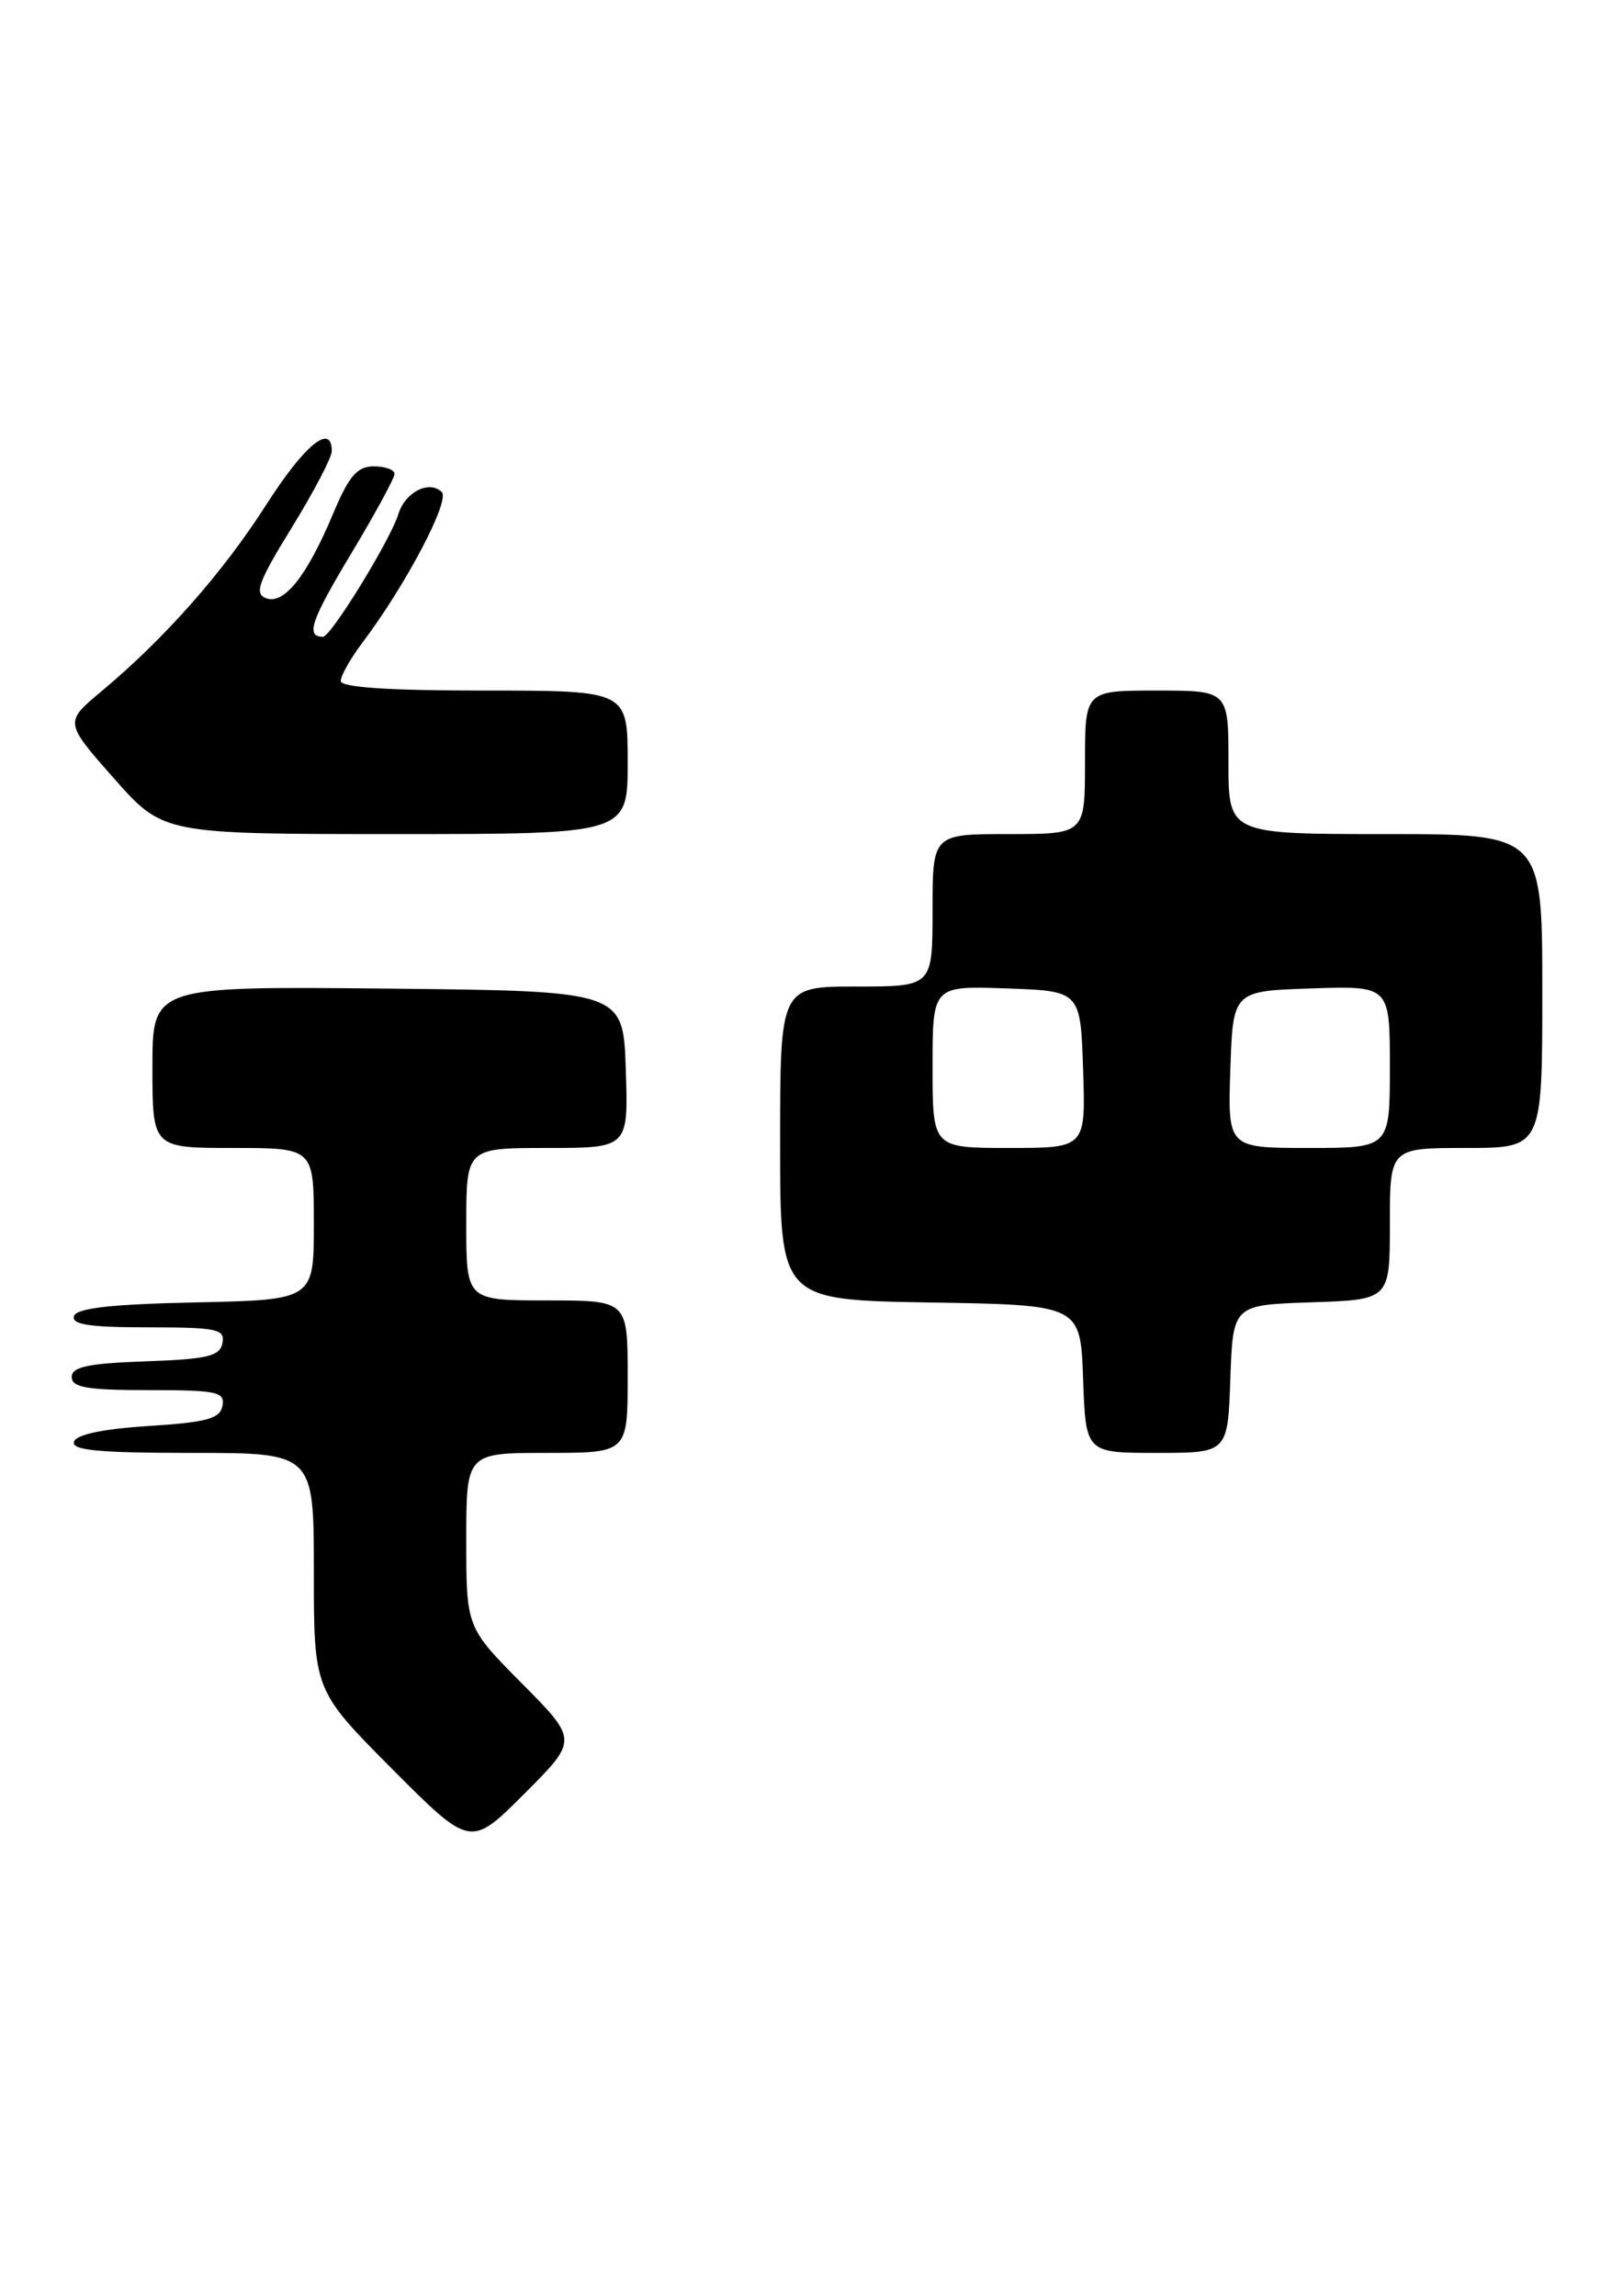 <?xml version="1.0" encoding="UTF-8" standalone="no"?>
<!DOCTYPE svg PUBLIC "-//W3C//DTD SVG 1.1//EN" "http://www.w3.org/Graphics/SVG/1.1/DTD/svg11.dtd" >
<svg xmlns="http://www.w3.org/2000/svg" xmlns:xlink="http://www.w3.org/1999/xlink" version="1.1" viewBox="0 0 181 256">
 <g >
 <path fill="currentColor"
d=" M 58.23 187.73 C 52.00 181.45 52.00 181.45 52.00 171.72 C 52.00 162.00 52.00 162.00 61.00 162.00 C 70.00 162.00 70.00 162.00 70.00 153.50 C 70.00 145.00 70.00 145.00 61.00 145.00 C 52.00 145.00 52.00 145.00 52.00 136.50 C 52.00 128.00 52.00 128.00 61.04 128.00 C 70.08 128.00 70.08 128.00 69.79 119.25 C 69.50 110.50 69.50 110.50 43.25 110.23 C 17.00 109.97 17.00 109.97 17.00 118.98 C 17.00 128.00 17.00 128.00 26.00 128.00 C 35.00 128.00 35.00 128.00 35.00 136.47 C 35.00 144.94 35.00 144.94 21.83 145.22 C 12.39 145.42 8.55 145.85 8.25 146.75 C 7.94 147.69 10.01 148.00 16.49 148.00 C 24.20 148.00 25.11 148.19 24.81 149.75 C 24.53 151.22 23.15 151.55 16.24 151.79 C 9.82 152.02 8.00 152.40 8.00 153.54 C 8.00 154.71 9.72 155.00 16.57 155.00 C 24.20 155.00 25.11 155.19 24.81 156.75 C 24.54 158.19 23.07 158.59 16.57 159.00 C 11.51 159.32 8.51 159.95 8.25 160.75 C 7.93 161.71 11.00 162.00 21.42 162.00 C 35.00 162.00 35.00 162.00 35.00 175.23 C 35.00 188.46 35.00 188.46 43.73 197.24 C 52.47 206.01 52.47 206.01 58.47 200.01 C 64.46 194.02 64.46 194.02 58.23 187.73 Z  M 137.21 153.75 C 137.50 145.50 137.50 145.50 146.25 145.21 C 155.00 144.92 155.00 144.92 155.00 136.46 C 155.00 128.00 155.00 128.00 163.50 128.00 C 172.00 128.00 172.00 128.00 172.00 110.50 C 172.00 93.00 172.00 93.00 154.50 93.00 C 137.00 93.00 137.00 93.00 137.00 85.00 C 137.00 77.00 137.00 77.00 129.00 77.00 C 121.00 77.00 121.00 77.00 121.00 85.00 C 121.00 93.00 121.00 93.00 112.50 93.00 C 104.00 93.00 104.00 93.00 104.00 101.50 C 104.00 110.00 104.00 110.00 95.50 110.00 C 87.00 110.00 87.00 110.00 87.00 127.48 C 87.00 144.95 87.00 144.95 103.75 145.23 C 120.50 145.50 120.50 145.50 120.79 153.75 C 121.08 162.00 121.08 162.00 129.00 162.00 C 136.92 162.00 136.92 162.00 137.21 153.75 Z  M 70.00 85.00 C 70.00 77.00 70.00 77.00 54.00 77.00 C 43.33 77.00 38.00 76.64 38.00 75.93 C 38.00 75.35 39.08 73.43 40.40 71.68 C 45.20 65.33 50.22 55.82 49.27 54.87 C 47.89 53.49 45.17 54.87 44.42 57.34 C 43.54 60.20 36.91 71.00 36.02 71.00 C 34.06 71.00 34.67 69.21 39.12 61.80 C 41.81 57.33 44.00 53.30 44.00 52.84 C 44.00 52.38 42.96 52.00 41.68 52.00 C 39.84 52.00 38.92 53.06 37.16 57.25 C 34.23 64.25 31.67 67.47 29.66 66.70 C 28.33 66.19 28.81 64.88 32.53 58.84 C 34.99 54.85 37.00 51.01 37.00 50.30 C 37.00 47.11 33.98 49.58 29.71 56.25 C 24.87 63.83 18.38 71.18 11.34 77.06 C 7.18 80.53 7.18 80.53 12.69 86.77 C 18.19 93.00 18.19 93.00 44.10 93.00 C 70.00 93.00 70.00 93.00 70.00 85.00 Z  M 104.00 118.96 C 104.00 109.92 104.00 109.92 112.25 110.21 C 120.50 110.50 120.50 110.50 120.79 119.25 C 121.08 128.00 121.08 128.00 112.54 128.00 C 104.00 128.00 104.00 128.00 104.00 118.96 Z  M 137.21 119.25 C 137.50 110.50 137.50 110.50 146.25 110.21 C 155.00 109.92 155.00 109.92 155.00 118.96 C 155.00 128.00 155.00 128.00 145.96 128.00 C 136.92 128.00 136.92 128.00 137.21 119.25 Z "/>
</g>
</svg>